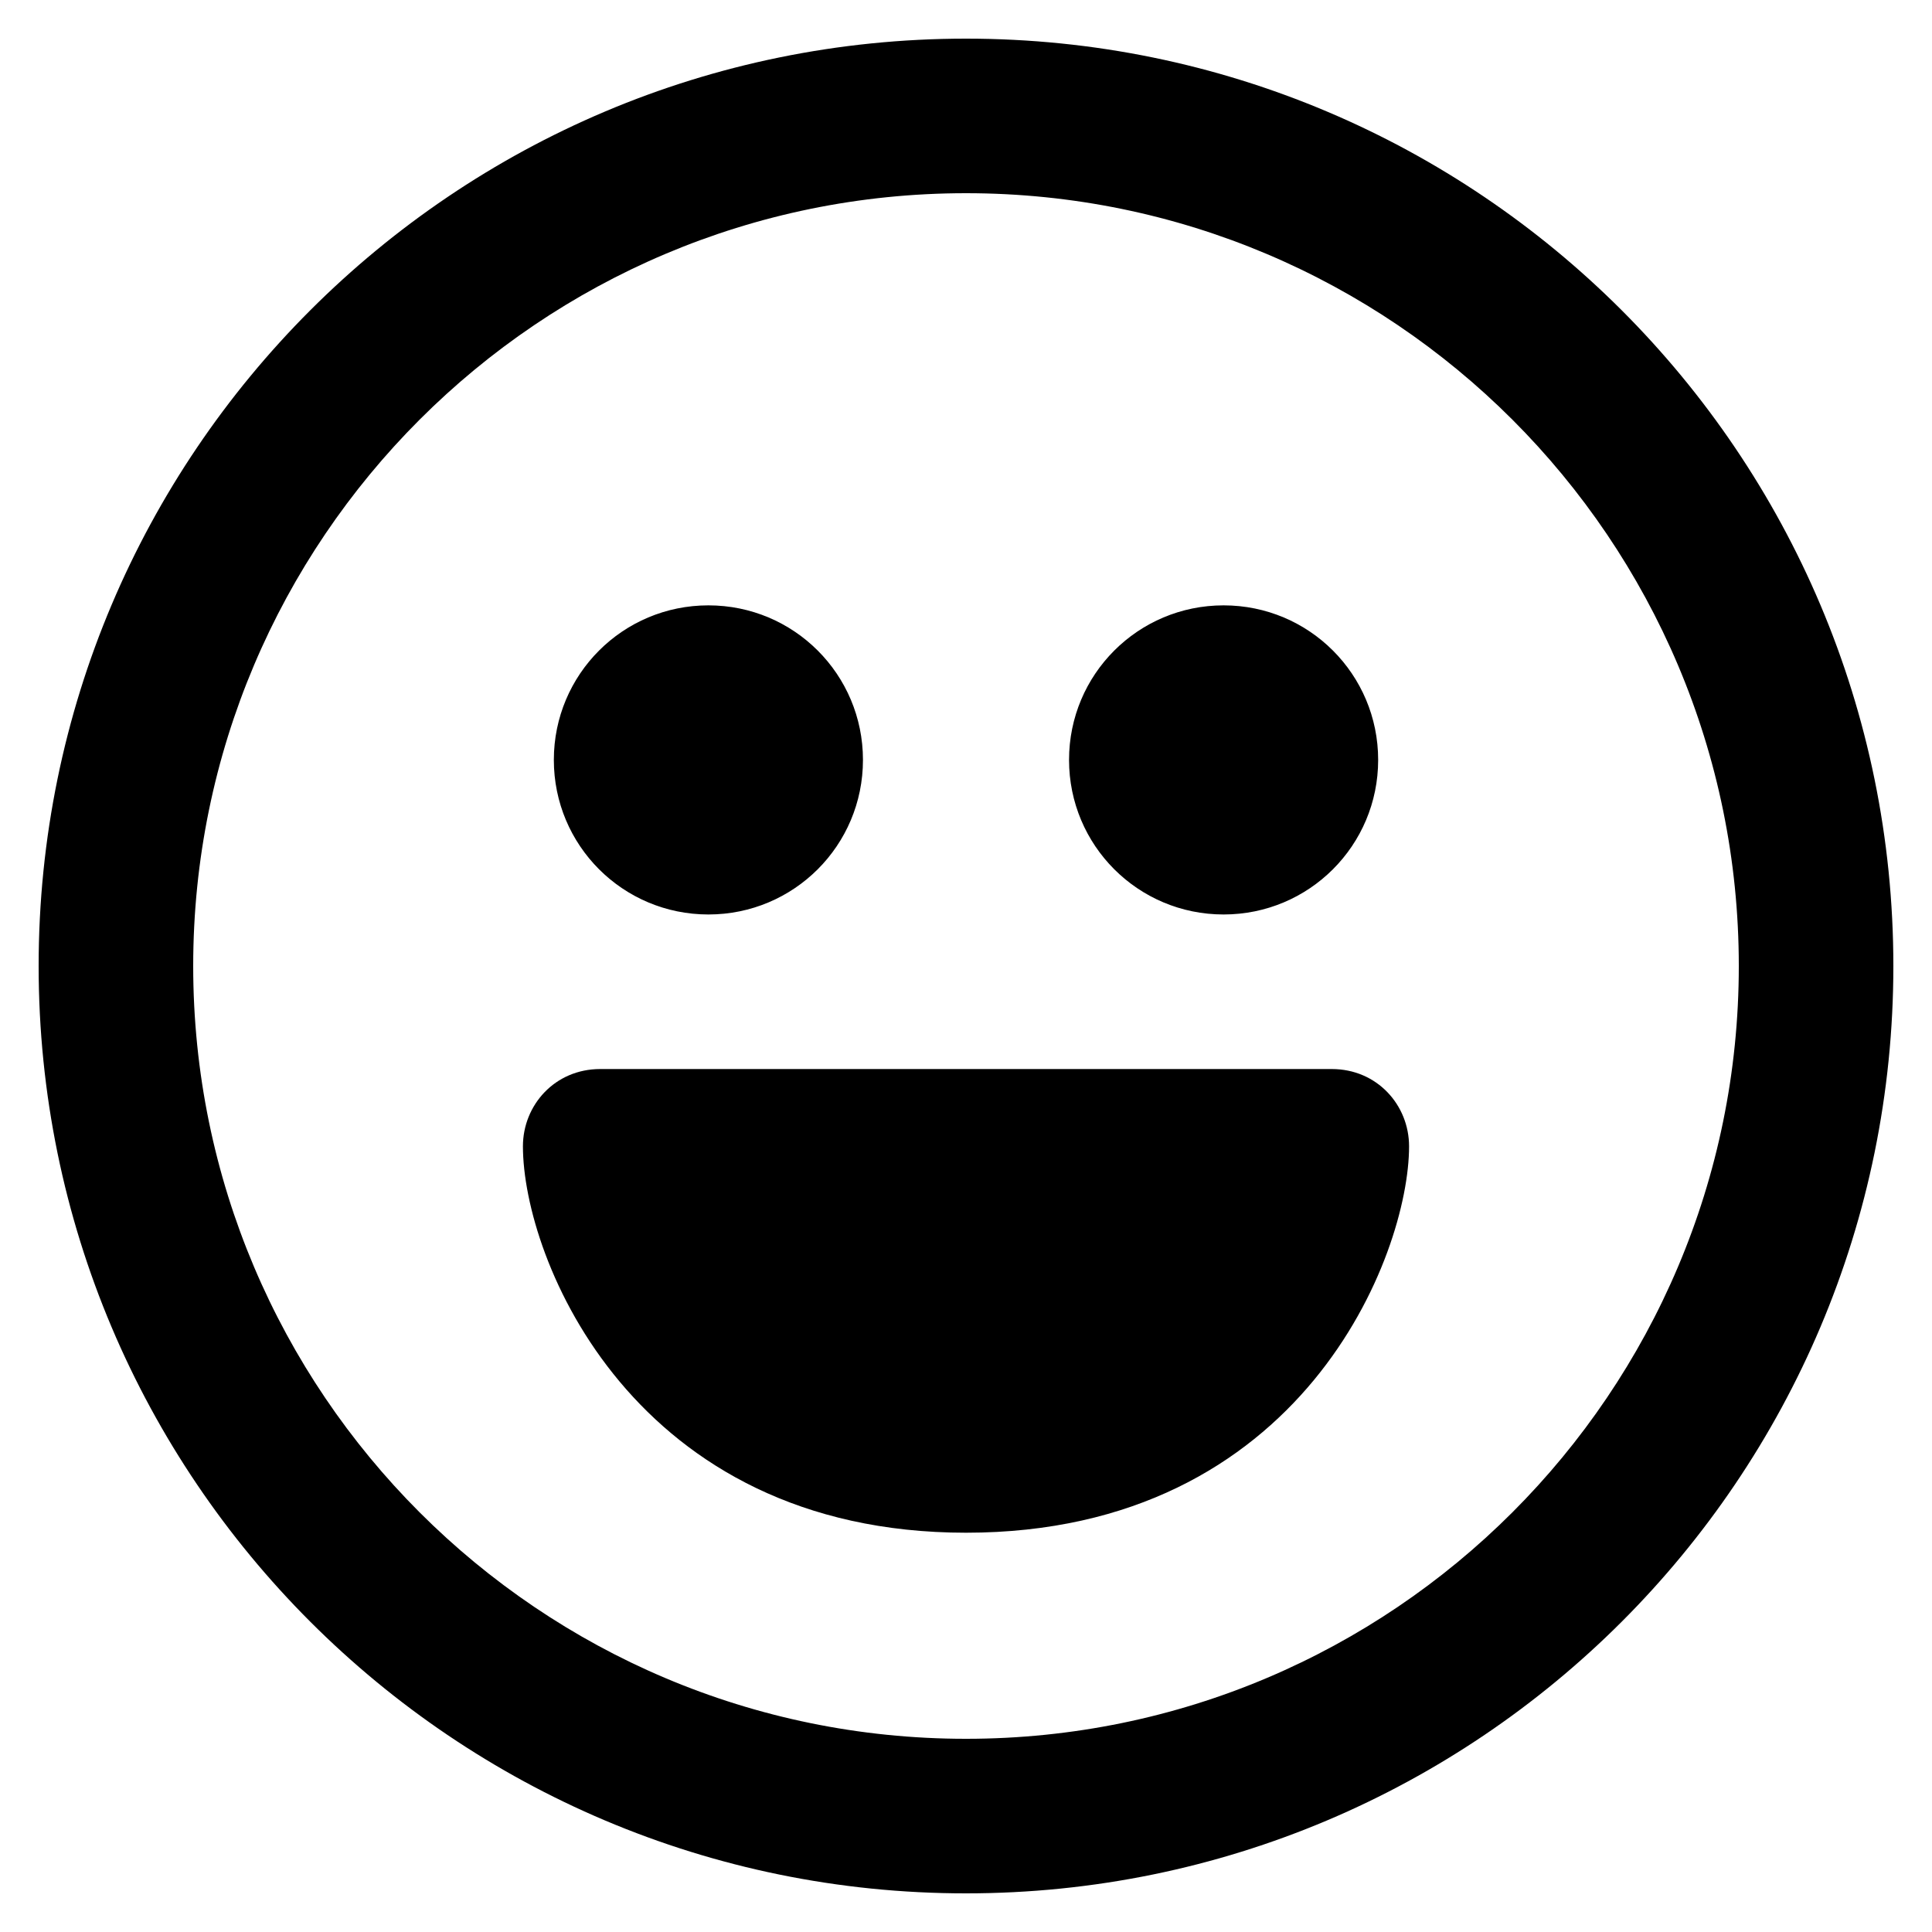 ﻿<?xml version="1.0" encoding="utf-8"?>
<svg version="1.1" xmlns:xlink="http://www.w3.org/1999/xlink" width="30px" height="30px" xmlns="http://www.w3.org/2000/svg">
  <defs>
    <pattern id="BGPattern" patternUnits="userSpaceOnUse" alignment="0 0" imageRepeat="None" />
    <mask fill="white" id="Clip357">
      <path d="M 0.6 15  C 0.6 7.048  7.048 0.6  15 0.6  C 22.952 0.6  29.4 7.048  29.4 15  C 29.4 22.952  22.952 29.4  15 29.4  C 7.048 29.4  0.6 22.952  0.6 15  Z M 27 15  C 27 8.376  21.624 3  15 3  C 8.376 3  3 8.376  3 15  C 3 21.624  8.376 27  15 27  C 21.624 27  27 21.624  27 15  Z M 13.4 11.8  C 13.4 13.128  12.328 14.2  11 14.2  C 9.672 14.2  8.6 13.128  8.6 11.8  C 8.6 10.472  9.672 9.4  11 9.4  C 12.328 9.4  13.4 10.472  13.4 11.8  Z M 21.4 11.8  C 21.4 13.128  20.328 14.2  19 14.2  C 17.672 14.2  16.6 13.128  16.6 11.8  C 16.6 10.472  17.672 9.4  19 9.4  C 20.328 9.4  21.4 10.472  21.4 11.8  Z M 21.88 17.8  C 21.88 19.48  20.232 23.8  15 23.8  C 9.832 23.8  8.12 19.544  8.12 17.8  C 8.12 17.16  8.616 16.6  9.32 16.6  L 20.68 16.6  C 21.384 16.6  21.88 17.16  21.88 17.8  Z " fill-rule="evenodd" />
    </mask>
  </defs>
  <g>
    <path d="M 0.6 15  C 0.6 7.048  7.048 0.6  15 0.6  C 22.952 0.6  29.4 7.048  29.4 15  C 29.4 22.952  22.952 29.4  15 29.4  C 7.048 29.4  0.6 22.952  0.6 15  Z M 27 15  C 27 8.376  21.624 3  15 3  C 8.376 3  3 8.376  3 15  C 3 21.624  8.376 27  15 27  C 21.624 27  27 21.624  27 15  Z M 13.4 11.8  C 13.4 13.128  12.328 14.2  11 14.2  C 9.672 14.2  8.6 13.128  8.6 11.8  C 8.6 10.472  9.672 9.4  11 9.4  C 12.328 9.4  13.4 10.472  13.4 11.8  Z M 21.4 11.8  C 21.4 13.128  20.328 14.2  19 14.2  C 17.672 14.2  16.6 13.128  16.6 11.8  C 16.6 10.472  17.672 9.4  19 9.4  C 20.328 9.4  21.4 10.472  21.4 11.8  Z M 21.88 17.8  C 21.88 19.48  20.232 23.8  15 23.8  C 9.832 23.8  8.12 19.544  8.12 17.8  C 8.12 17.16  8.616 16.6  9.32 16.6  L 20.68 16.6  C 21.384 16.6  21.88 17.16  21.88 17.8  Z " fill-rule="nonzero" fill="rgba(0, 0, 0, 1)" stroke="none" class="fill" />
    <path d="M 0.6 15  C 0.6 7.048  7.048 0.6  15 0.6  C 22.952 0.6  29.4 7.048  29.4 15  C 29.4 22.952  22.952 29.4  15 29.4  C 7.048 29.4  0.6 22.952  0.6 15  Z " stroke-width="0" stroke-dasharray="0" stroke="rgba(255, 255, 255, 0)" fill="none" class="stroke" mask="url(#Clip357)" />
    <path d="M 27 15  C 27 8.376  21.624 3  15 3  C 8.376 3  3 8.376  3 15  C 3 21.624  8.376 27  15 27  C 21.624 27  27 21.624  27 15  Z " stroke-width="0" stroke-dasharray="0" stroke="rgba(255, 255, 255, 0)" fill="none" class="stroke" mask="url(#Clip357)" />
    <path d="M 13.4 11.8  C 13.4 13.128  12.328 14.2  11 14.2  C 9.672 14.2  8.6 13.128  8.6 11.8  C 8.6 10.472  9.672 9.4  11 9.4  C 12.328 9.4  13.4 10.472  13.4 11.8  Z " stroke-width="0" stroke-dasharray="0" stroke="rgba(255, 255, 255, 0)" fill="none" class="stroke" mask="url(#Clip357)" />
    <path d="M 21.4 11.8  C 21.4 13.128  20.328 14.2  19 14.2  C 17.672 14.2  16.6 13.128  16.6 11.8  C 16.6 10.472  17.672 9.4  19 9.4  C 20.328 9.4  21.4 10.472  21.4 11.8  Z " stroke-width="0" stroke-dasharray="0" stroke="rgba(255, 255, 255, 0)" fill="none" class="stroke" mask="url(#Clip357)" />
    <path d="M 21.88 17.8  C 21.88 19.48  20.232 23.8  15 23.8  C 9.832 23.8  8.12 19.544  8.12 17.8  C 8.12 17.16  8.616 16.6  9.32 16.6  L 20.68 16.6  C 21.384 16.6  21.88 17.16  21.88 17.8  Z " stroke-width="0" stroke-dasharray="0" stroke="rgba(255, 255, 255, 0)" fill="none" class="stroke" mask="url(#Clip357)" />
  </g>
</svg>